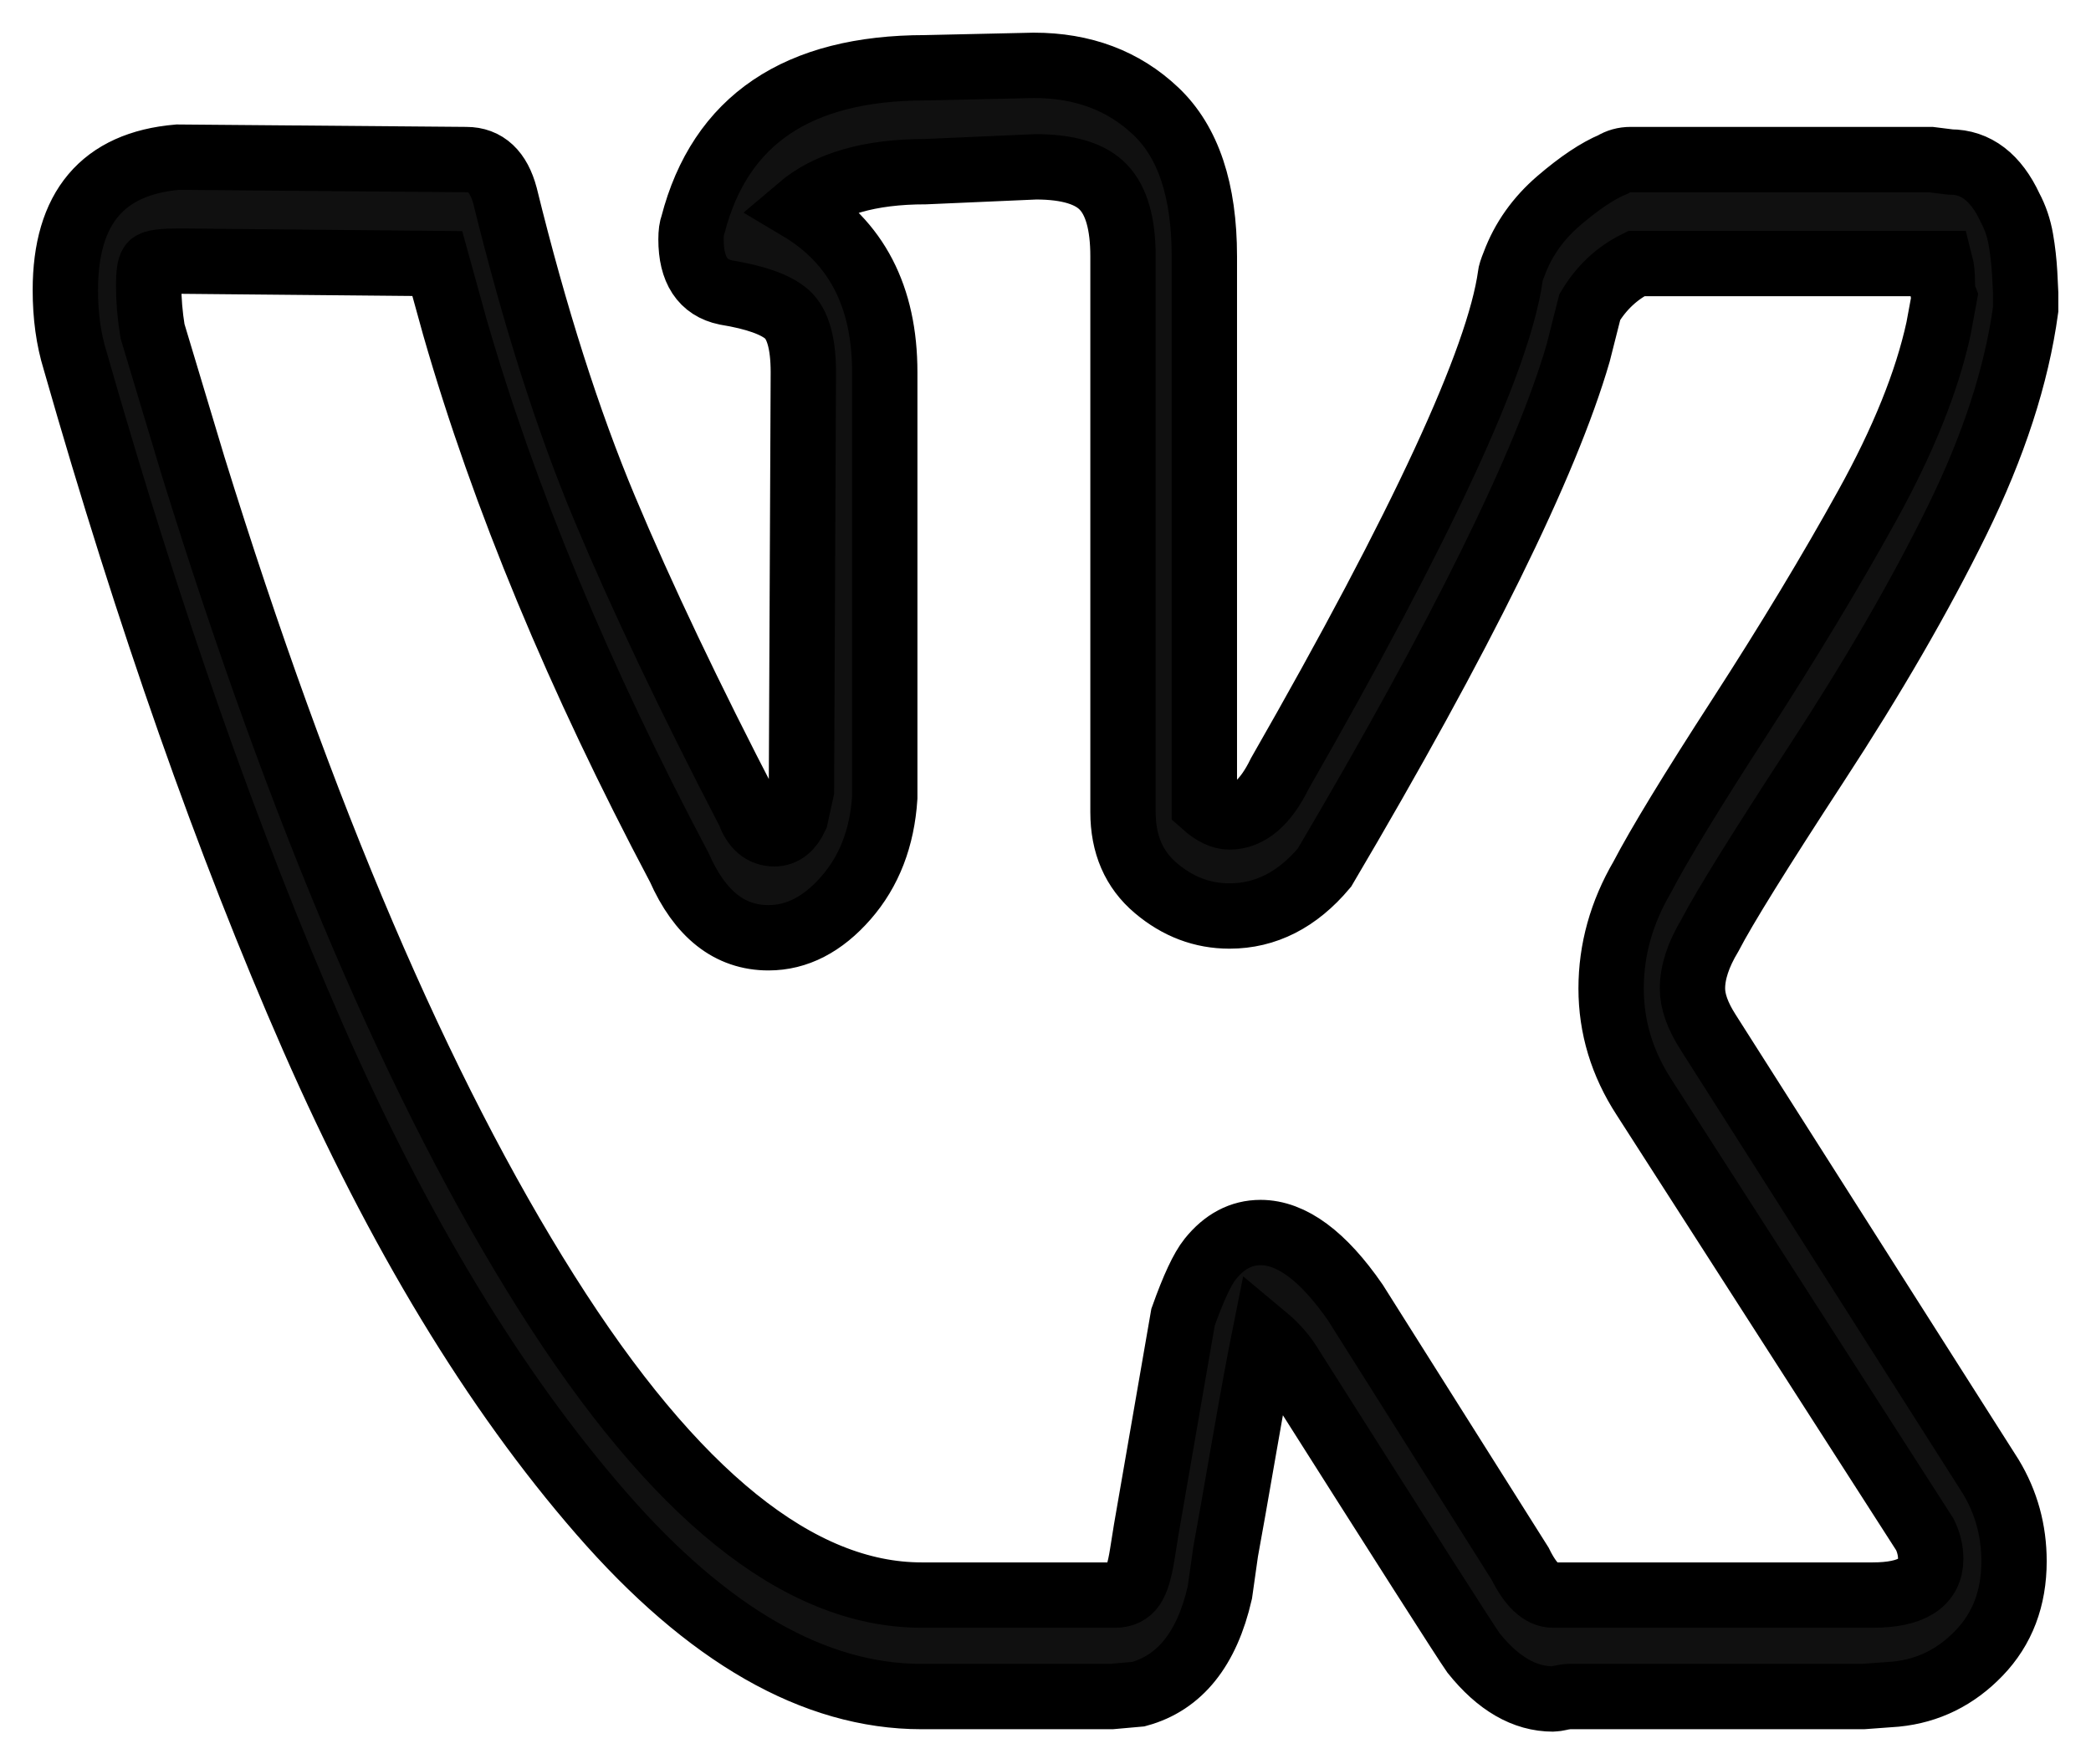 <svg width="32" height="27" viewBox="0 0 32 27" fill="none" xmlns="http://www.w3.org/2000/svg">
<mask id="path-1-outside-1_2_174" maskUnits="userSpaceOnUse" x="0" y="0" width="32" height="27" fill="black">
<rect fill="white" width="32" height="27"/>
<path d="M1 4.439C1 3.182 1.573 2.504 2.719 2.405L7.136 2.442C7.433 2.442 7.63 2.627 7.729 2.997C8.184 4.846 8.693 6.443 9.256 7.786C9.819 9.13 10.555 10.677 11.464 12.428C11.543 12.649 11.672 12.76 11.85 12.76C11.988 12.76 12.097 12.674 12.176 12.502L12.265 12.095L12.294 5.697C12.294 5.253 12.21 4.957 12.043 4.809C11.874 4.661 11.563 4.55 11.109 4.476C10.753 4.402 10.575 4.131 10.575 3.663C10.575 3.564 10.585 3.49 10.605 3.441C11.02 1.838 12.206 1.037 14.162 1.037L15.822 1C16.573 1 17.196 1.234 17.69 1.703C18.184 2.171 18.431 2.911 18.431 3.922V12.317C18.569 12.44 18.698 12.502 18.816 12.502C19.113 12.502 19.37 12.28 19.587 11.836C21.761 8.039 22.937 5.5 23.115 4.217C23.115 4.193 23.134 4.131 23.174 4.033C23.312 3.663 23.54 3.342 23.856 3.071C24.172 2.8 24.449 2.615 24.686 2.516C24.765 2.467 24.854 2.442 24.953 2.442H29.547L29.844 2.479C30.239 2.479 30.546 2.714 30.763 3.182C30.842 3.33 30.896 3.49 30.926 3.663C30.956 3.835 30.975 4.008 30.985 4.18C30.995 4.353 31 4.452 31 4.476V4.735C30.862 5.746 30.511 6.825 29.948 7.971C29.384 9.118 28.668 10.357 27.798 11.688C26.929 13.019 26.385 13.895 26.168 14.314C25.99 14.61 25.901 14.881 25.901 15.127C25.901 15.325 25.98 15.546 26.138 15.793L30.466 22.598C30.704 22.992 30.822 23.424 30.822 23.892C30.822 24.459 30.644 24.927 30.288 25.297C29.933 25.667 29.508 25.877 29.014 25.926L28.51 25.963H24.004C23.984 25.963 23.945 25.969 23.885 25.982C23.826 25.994 23.787 26 23.767 26C23.332 26 22.927 25.766 22.551 25.297C22.413 25.1 21.484 23.645 19.765 20.933C19.666 20.761 19.528 20.601 19.35 20.453C19.271 20.847 19.167 21.414 19.038 22.154C18.91 22.893 18.816 23.424 18.757 23.744L18.668 24.373C18.47 25.236 18.055 25.753 17.423 25.926L17.008 25.963H14.103C12.463 25.963 10.827 25.026 9.197 23.152C7.566 21.279 6.099 18.856 4.794 15.885C3.49 12.914 2.275 9.457 1.148 5.512C1.049 5.191 1 4.834 1 4.439ZM18.816 14.018C18.401 14.018 18.026 13.876 17.69 13.592C17.354 13.309 17.186 12.921 17.186 12.428V3.922C17.186 3.429 17.087 3.077 16.889 2.868C16.692 2.658 16.346 2.553 15.852 2.553L14.162 2.627C13.312 2.627 12.67 2.812 12.235 3.182C13.105 3.7 13.54 4.538 13.54 5.697V12.206C13.5 12.822 13.302 13.334 12.947 13.74C12.591 14.147 12.196 14.351 11.761 14.351C11.168 14.351 10.713 13.993 10.397 13.278C8.856 10.369 7.709 7.607 6.958 4.994L6.692 4.033L2.749 3.996C2.492 3.996 2.349 4.014 2.319 4.051C2.29 4.088 2.275 4.193 2.275 4.365C2.275 4.587 2.294 4.822 2.334 5.068L2.957 7.139C4.617 12.489 6.42 16.705 8.367 19.787C10.313 22.869 12.225 24.41 14.103 24.41H17.067C17.186 24.41 17.275 24.367 17.334 24.28C17.393 24.194 17.443 24.028 17.482 23.781L17.541 23.411L18.105 20.157C18.263 19.713 18.401 19.417 18.52 19.269C18.737 18.998 18.994 18.862 19.291 18.862C19.765 18.862 20.249 19.22 20.743 19.935L23.263 23.929C23.421 24.25 23.589 24.41 23.767 24.41H28.658C29.251 24.41 29.547 24.225 29.547 23.855C29.547 23.732 29.518 23.608 29.459 23.485L25.16 16.791C24.824 16.274 24.656 15.719 24.656 15.127C24.656 14.536 24.814 13.968 25.13 13.426C25.387 12.933 25.886 12.113 26.628 10.967C27.369 9.82 28.016 8.748 28.569 7.749C29.122 6.751 29.488 5.845 29.666 5.031L29.755 4.55C29.735 4.501 29.725 4.421 29.725 4.31C29.725 4.199 29.715 4.107 29.696 4.033H25.041C24.745 4.18 24.508 4.402 24.33 4.698L24.152 5.401C23.658 7.102 22.364 9.728 20.269 13.278C19.854 13.771 19.37 14.018 18.816 14.018Z"/>
</mask>
<path d="M1 4.439C1 3.182 1.573 2.504 2.719 2.405L7.136 2.442C7.433 2.442 7.63 2.627 7.729 2.997C8.184 4.846 8.693 6.443 9.256 7.786C9.819 9.13 10.555 10.677 11.464 12.428C11.543 12.649 11.672 12.76 11.85 12.76C11.988 12.76 12.097 12.674 12.176 12.502L12.265 12.095L12.294 5.697C12.294 5.253 12.21 4.957 12.043 4.809C11.874 4.661 11.563 4.55 11.109 4.476C10.753 4.402 10.575 4.131 10.575 3.663C10.575 3.564 10.585 3.49 10.605 3.441C11.02 1.838 12.206 1.037 14.162 1.037L15.822 1C16.573 1 17.196 1.234 17.69 1.703C18.184 2.171 18.431 2.911 18.431 3.922V12.317C18.569 12.44 18.698 12.502 18.816 12.502C19.113 12.502 19.37 12.28 19.587 11.836C21.761 8.039 22.937 5.5 23.115 4.217C23.115 4.193 23.134 4.131 23.174 4.033C23.312 3.663 23.54 3.342 23.856 3.071C24.172 2.8 24.449 2.615 24.686 2.516C24.765 2.467 24.854 2.442 24.953 2.442H29.547L29.844 2.479C30.239 2.479 30.546 2.714 30.763 3.182C30.842 3.33 30.896 3.49 30.926 3.663C30.956 3.835 30.975 4.008 30.985 4.18C30.995 4.353 31 4.452 31 4.476V4.735C30.862 5.746 30.511 6.825 29.948 7.971C29.384 9.118 28.668 10.357 27.798 11.688C26.929 13.019 26.385 13.895 26.168 14.314C25.99 14.61 25.901 14.881 25.901 15.127C25.901 15.325 25.98 15.546 26.138 15.793L30.466 22.598C30.704 22.992 30.822 23.424 30.822 23.892C30.822 24.459 30.644 24.927 30.288 25.297C29.933 25.667 29.508 25.877 29.014 25.926L28.51 25.963H24.004C23.984 25.963 23.945 25.969 23.885 25.982C23.826 25.994 23.787 26 23.767 26C23.332 26 22.927 25.766 22.551 25.297C22.413 25.1 21.484 23.645 19.765 20.933C19.666 20.761 19.528 20.601 19.35 20.453C19.271 20.847 19.167 21.414 19.038 22.154C18.91 22.893 18.816 23.424 18.757 23.744L18.668 24.373C18.47 25.236 18.055 25.753 17.423 25.926L17.008 25.963H14.103C12.463 25.963 10.827 25.026 9.197 23.152C7.566 21.279 6.099 18.856 4.794 15.885C3.49 12.914 2.275 9.457 1.148 5.512C1.049 5.191 1 4.834 1 4.439ZM18.816 14.018C18.401 14.018 18.026 13.876 17.69 13.592C17.354 13.309 17.186 12.921 17.186 12.428V3.922C17.186 3.429 17.087 3.077 16.889 2.868C16.692 2.658 16.346 2.553 15.852 2.553L14.162 2.627C13.312 2.627 12.67 2.812 12.235 3.182C13.105 3.7 13.54 4.538 13.54 5.697V12.206C13.5 12.822 13.302 13.334 12.947 13.74C12.591 14.147 12.196 14.351 11.761 14.351C11.168 14.351 10.713 13.993 10.397 13.278C8.856 10.369 7.709 7.607 6.958 4.994L6.692 4.033L2.749 3.996C2.492 3.996 2.349 4.014 2.319 4.051C2.29 4.088 2.275 4.193 2.275 4.365C2.275 4.587 2.294 4.822 2.334 5.068L2.957 7.139C4.617 12.489 6.42 16.705 8.367 19.787C10.313 22.869 12.225 24.41 14.103 24.41H17.067C17.186 24.41 17.275 24.367 17.334 24.28C17.393 24.194 17.443 24.028 17.482 23.781L17.541 23.411L18.105 20.157C18.263 19.713 18.401 19.417 18.52 19.269C18.737 18.998 18.994 18.862 19.291 18.862C19.765 18.862 20.249 19.22 20.743 19.935L23.263 23.929C23.421 24.25 23.589 24.41 23.767 24.41H28.658C29.251 24.41 29.547 24.225 29.547 23.855C29.547 23.732 29.518 23.608 29.459 23.485L25.16 16.791C24.824 16.274 24.656 15.719 24.656 15.127C24.656 14.536 24.814 13.968 25.13 13.426C25.387 12.933 25.886 12.113 26.628 10.967C27.369 9.82 28.016 8.748 28.569 7.749C29.122 6.751 29.488 5.845 29.666 5.031L29.755 4.55C29.735 4.501 29.725 4.421 29.725 4.31C29.725 4.199 29.715 4.107 29.696 4.033H25.041C24.745 4.18 24.508 4.402 24.33 4.698L24.152 5.401C23.658 7.102 22.364 9.728 20.269 13.278C19.854 13.771 19.37 14.018 18.816 14.018Z" fill="#101010"/>
<path d="M1 4.439C1 3.182 1.573 2.504 2.719 2.405L7.136 2.442C7.433 2.442 7.63 2.627 7.729 2.997C8.184 4.846 8.693 6.443 9.256 7.786C9.819 9.13 10.555 10.677 11.464 12.428C11.543 12.649 11.672 12.76 11.85 12.76C11.988 12.76 12.097 12.674 12.176 12.502L12.265 12.095L12.294 5.697C12.294 5.253 12.21 4.957 12.043 4.809C11.874 4.661 11.563 4.55 11.109 4.476C10.753 4.402 10.575 4.131 10.575 3.663C10.575 3.564 10.585 3.49 10.605 3.441C11.02 1.838 12.206 1.037 14.162 1.037L15.822 1C16.573 1 17.196 1.234 17.69 1.703C18.184 2.171 18.431 2.911 18.431 3.922V12.317C18.569 12.44 18.698 12.502 18.816 12.502C19.113 12.502 19.37 12.28 19.587 11.836C21.761 8.039 22.937 5.5 23.115 4.217C23.115 4.193 23.134 4.131 23.174 4.033C23.312 3.663 23.54 3.342 23.856 3.071C24.172 2.8 24.449 2.615 24.686 2.516C24.765 2.467 24.854 2.442 24.953 2.442H29.547L29.844 2.479C30.239 2.479 30.546 2.714 30.763 3.182C30.842 3.33 30.896 3.49 30.926 3.663C30.956 3.835 30.975 4.008 30.985 4.18C30.995 4.353 31 4.452 31 4.476V4.735C30.862 5.746 30.511 6.825 29.948 7.971C29.384 9.118 28.668 10.357 27.798 11.688C26.929 13.019 26.385 13.895 26.168 14.314C25.99 14.61 25.901 14.881 25.901 15.127C25.901 15.325 25.98 15.546 26.138 15.793L30.466 22.598C30.704 22.992 30.822 23.424 30.822 23.892C30.822 24.459 30.644 24.927 30.288 25.297C29.933 25.667 29.508 25.877 29.014 25.926L28.51 25.963H24.004C23.984 25.963 23.945 25.969 23.885 25.982C23.826 25.994 23.787 26 23.767 26C23.332 26 22.927 25.766 22.551 25.297C22.413 25.1 21.484 23.645 19.765 20.933C19.666 20.761 19.528 20.601 19.35 20.453C19.271 20.847 19.167 21.414 19.038 22.154C18.91 22.893 18.816 23.424 18.757 23.744L18.668 24.373C18.47 25.236 18.055 25.753 17.423 25.926L17.008 25.963H14.103C12.463 25.963 10.827 25.026 9.197 23.152C7.566 21.279 6.099 18.856 4.794 15.885C3.49 12.914 2.275 9.457 1.148 5.512C1.049 5.191 1 4.834 1 4.439ZM18.816 14.018C18.401 14.018 18.026 13.876 17.69 13.592C17.354 13.309 17.186 12.921 17.186 12.428V3.922C17.186 3.429 17.087 3.077 16.889 2.868C16.692 2.658 16.346 2.553 15.852 2.553L14.162 2.627C13.312 2.627 12.67 2.812 12.235 3.182C13.105 3.7 13.54 4.538 13.54 5.697V12.206C13.5 12.822 13.302 13.334 12.947 13.74C12.591 14.147 12.196 14.351 11.761 14.351C11.168 14.351 10.713 13.993 10.397 13.278C8.856 10.369 7.709 7.607 6.958 4.994L6.692 4.033L2.749 3.996C2.492 3.996 2.349 4.014 2.319 4.051C2.29 4.088 2.275 4.193 2.275 4.365C2.275 4.587 2.294 4.822 2.334 5.068L2.957 7.139C4.617 12.489 6.42 16.705 8.367 19.787C10.313 22.869 12.225 24.41 14.103 24.41H17.067C17.186 24.41 17.275 24.367 17.334 24.28C17.393 24.194 17.443 24.028 17.482 23.781L17.541 23.411L18.105 20.157C18.263 19.713 18.401 19.417 18.52 19.269C18.737 18.998 18.994 18.862 19.291 18.862C19.765 18.862 20.249 19.22 20.743 19.935L23.263 23.929C23.421 24.25 23.589 24.41 23.767 24.41H28.658C29.251 24.41 29.547 24.225 29.547 23.855C29.547 23.732 29.518 23.608 29.459 23.485L25.16 16.791C24.824 16.274 24.656 15.719 24.656 15.127C24.656 14.536 24.814 13.968 25.13 13.426C25.387 12.933 25.886 12.113 26.628 10.967C27.369 9.82 28.016 8.748 28.569 7.749C29.122 6.751 29.488 5.845 29.666 5.031L29.755 4.55C29.735 4.501 29.725 4.421 29.725 4.31C29.725 4.199 29.715 4.107 29.696 4.033H25.041C24.745 4.18 24.508 4.402 24.33 4.698L24.152 5.401C23.658 7.102 22.364 9.728 20.269 13.278C19.854 13.771 19.37 14.018 18.816 14.018Z" stroke="black" mask="url(#path-1-outside-1_2_174)"/>
</svg>
